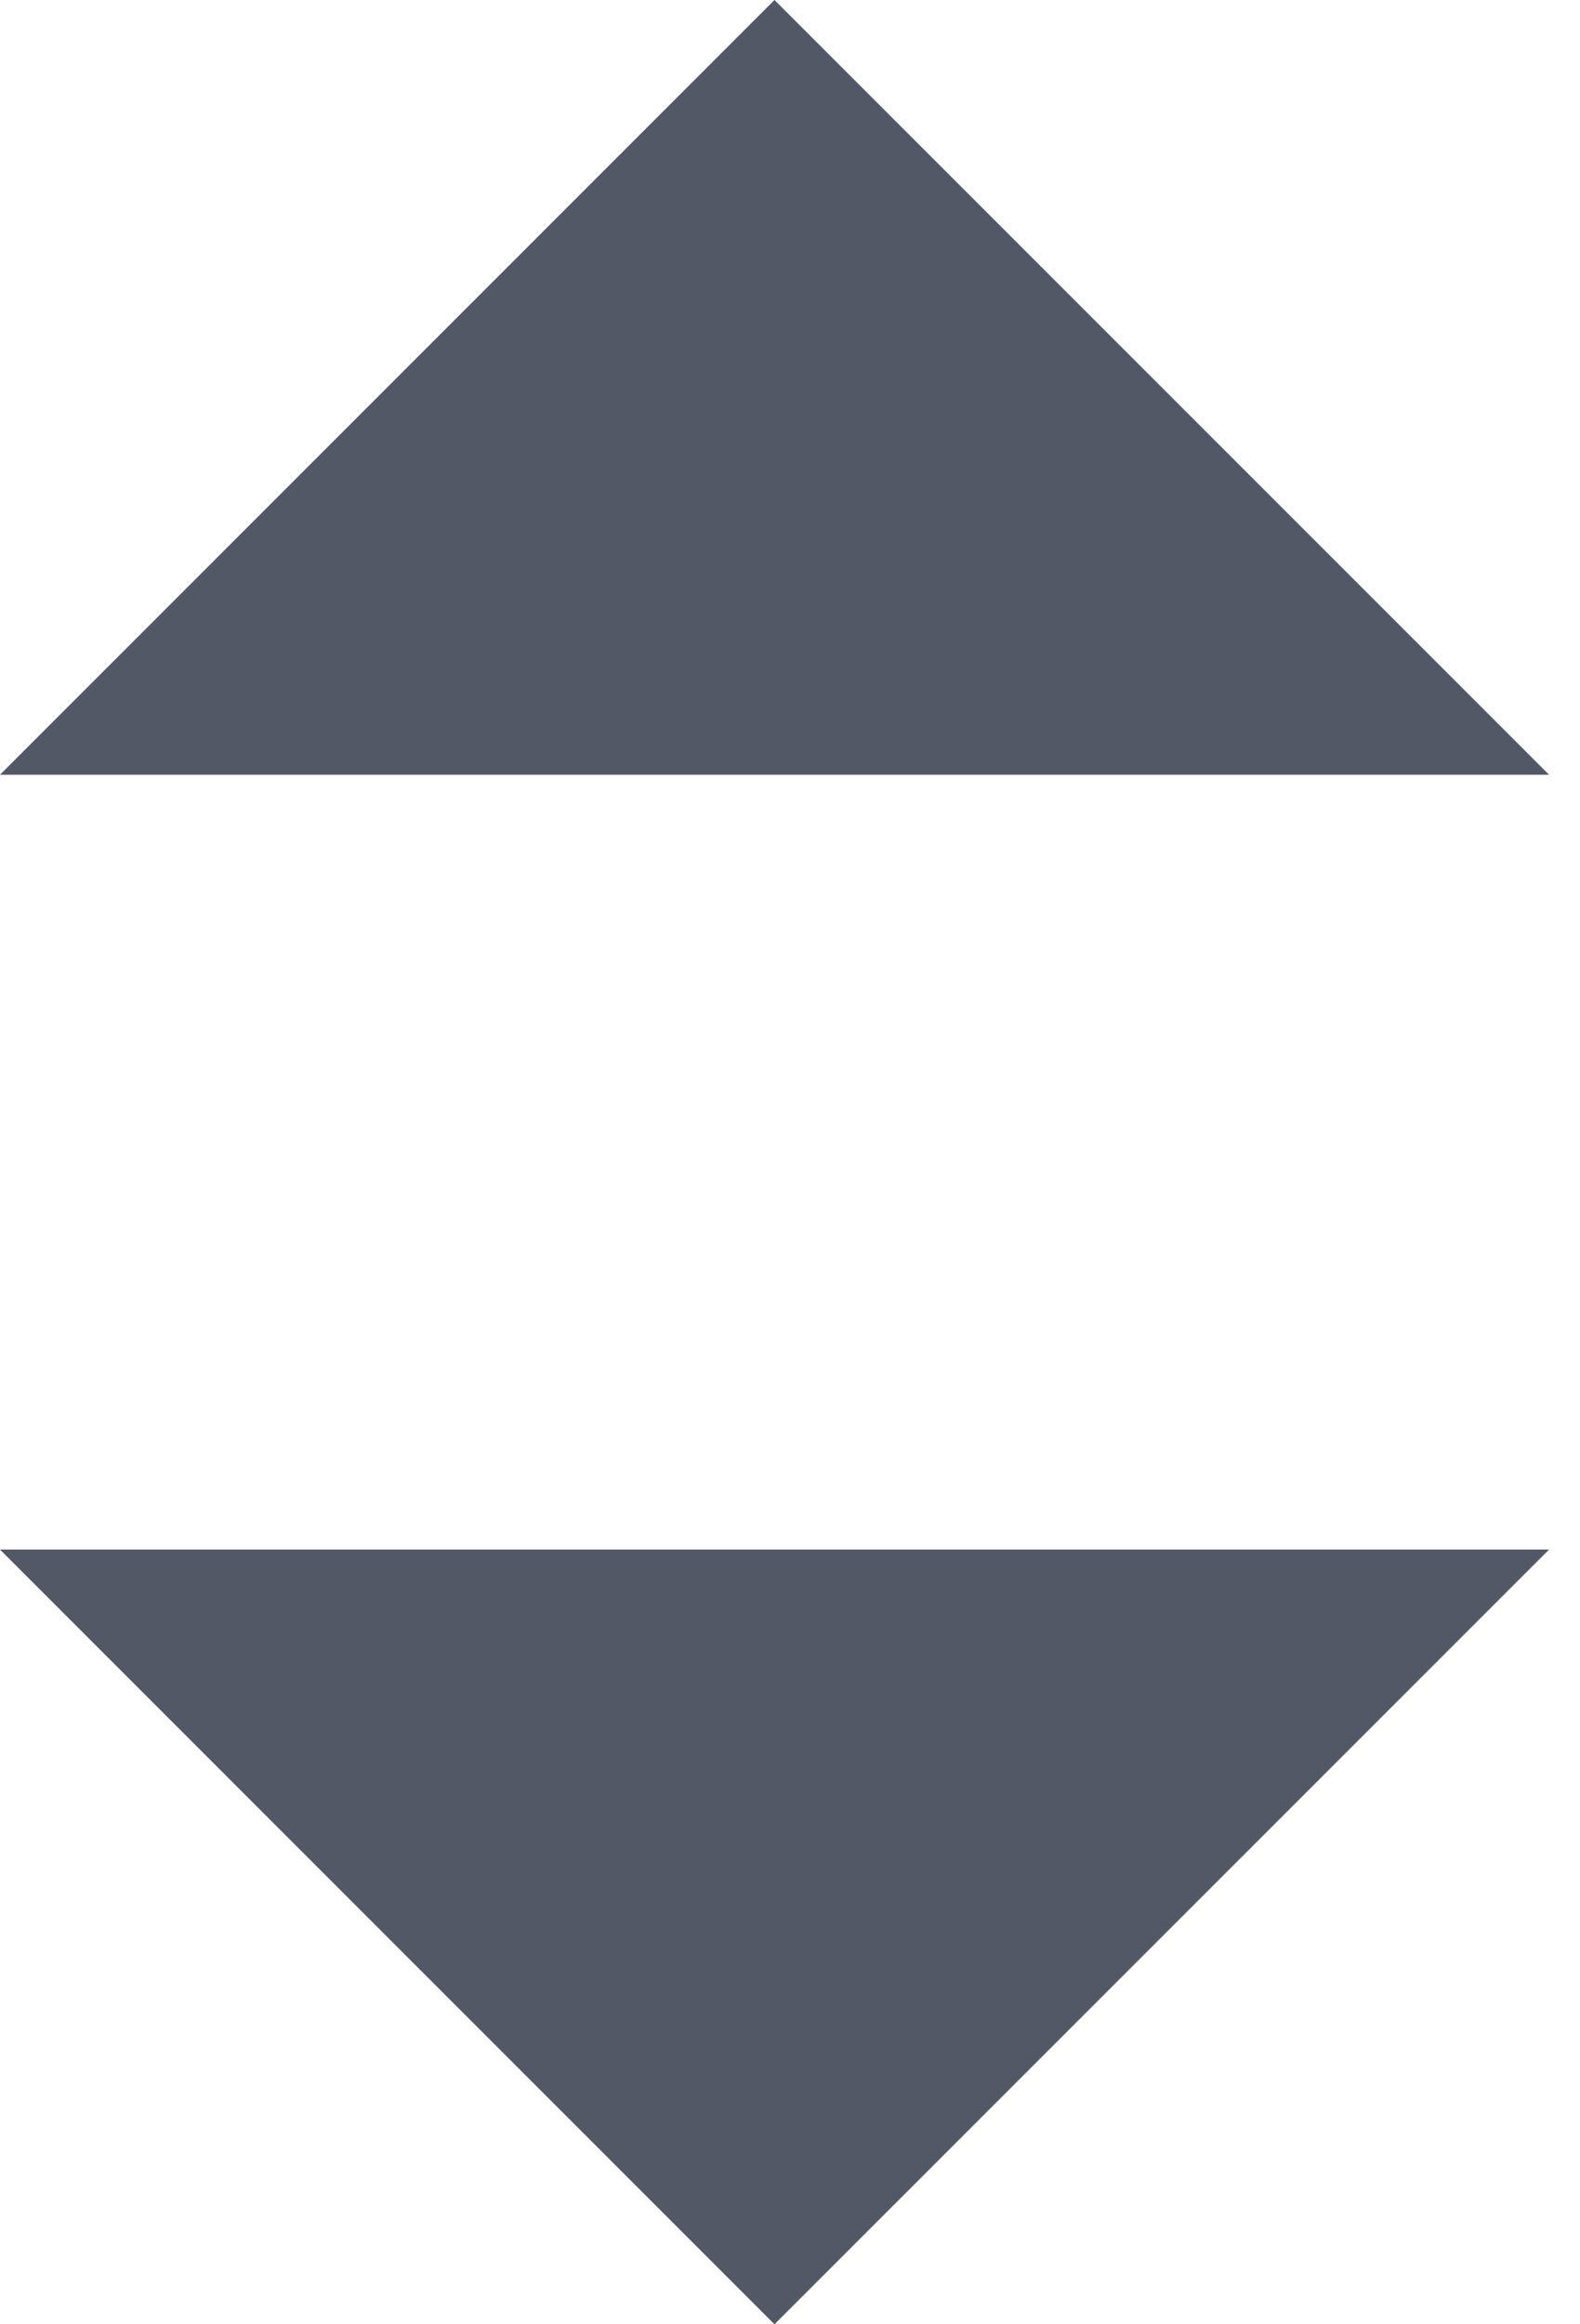 <svg width="17" height="25" viewBox="0 0 17 25" fill="none" xmlns="http://www.w3.org/2000/svg">
<path d="M16.667 8.333L8.333 0L0 8.333H16.667ZM16.667 16.667L8.333 25L0 16.667H16.667Z" fill="#525866"/>
</svg>

